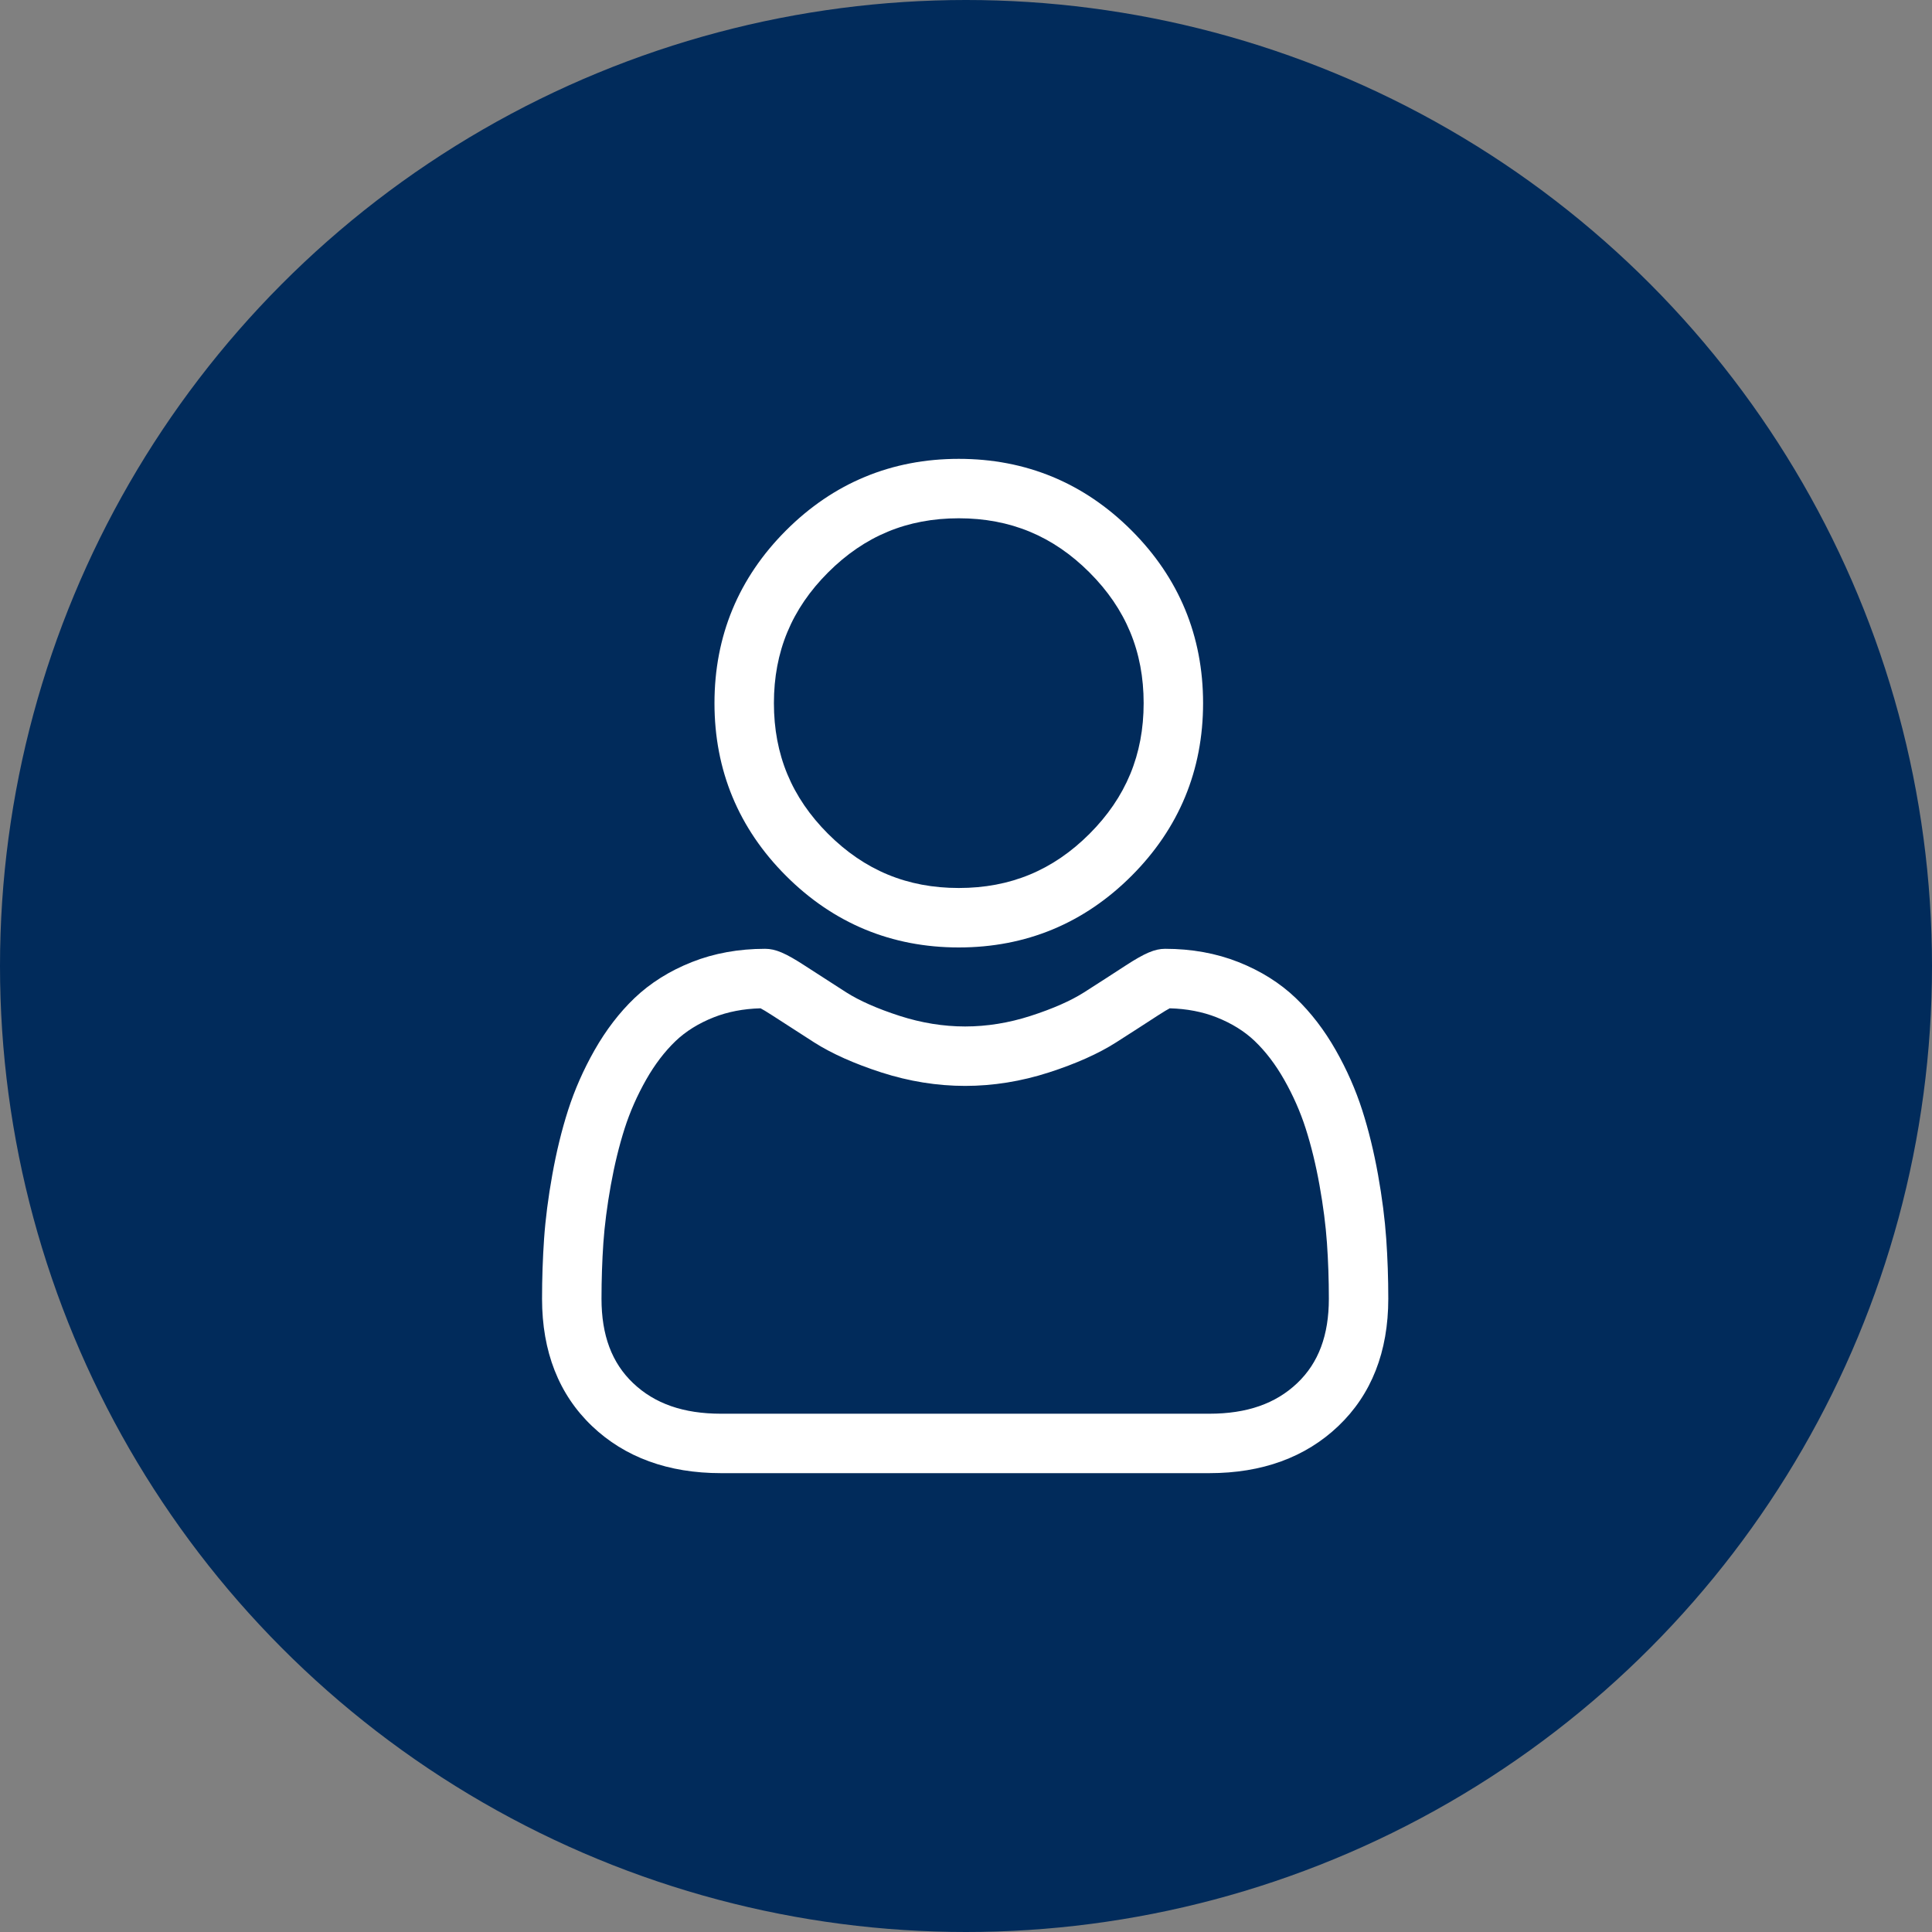 <svg width="80" height="80" viewBox="0 0 80 80" fill="none" xmlns="http://www.w3.org/2000/svg">
<rect x="0" y="0" width="80" height="80" fill="#808080" stroke="none"/>
<circle cx="40" cy="40" r="40" fill="#012B5B"/>
<path d="M39.701 39.232C42.48 39.232 44.887 38.235 46.854 36.268C48.82 34.301 49.817 31.895 49.817 29.116C49.817 26.337 48.82 23.93 46.853 21.963C44.887 19.997 42.48 19 39.701 19C36.921 19 34.515 19.997 32.549 21.963C30.582 23.93 29.585 26.336 29.585 29.116C29.585 31.895 30.582 34.302 32.549 36.268C34.516 38.234 36.922 39.232 39.701 39.232ZM34.289 23.704C35.798 22.195 37.568 21.461 39.701 21.461C41.834 21.461 43.604 22.195 45.113 23.704C46.622 25.213 47.356 26.983 47.356 29.116C47.356 31.248 46.622 33.018 45.113 34.528C43.604 36.037 41.834 36.77 39.701 36.77C37.569 36.77 35.799 36.036 34.289 34.528C32.78 33.019 32.046 31.248 32.046 29.116C32.046 26.983 32.78 25.213 34.289 23.704Z" fill="white"/>
<path d="M57.401 51.296C57.344 50.477 57.23 49.585 57.061 48.642C56.89 47.692 56.671 46.794 56.408 45.974C56.136 45.126 55.768 44.288 55.311 43.485C54.838 42.652 54.281 41.927 53.657 41.33C53.005 40.705 52.205 40.203 51.281 39.837C50.36 39.472 49.34 39.288 48.248 39.288C47.819 39.288 47.405 39.464 46.604 39.985C46.111 40.307 45.535 40.678 44.891 41.09C44.341 41.44 43.596 41.769 42.675 42.066C41.777 42.356 40.865 42.504 39.964 42.504C39.065 42.504 38.153 42.356 37.254 42.066C36.334 41.769 35.589 41.44 35.039 41.09C34.402 40.682 33.825 40.311 33.325 39.985C32.525 39.464 32.11 39.288 31.681 39.288C30.59 39.288 29.569 39.472 28.649 39.837C27.725 40.203 26.926 40.705 26.272 41.33C25.648 41.927 25.092 42.653 24.619 43.485C24.163 44.288 23.794 45.125 23.522 45.974C23.259 46.795 23.04 47.692 22.87 48.642C22.7 49.584 22.586 50.477 22.529 51.297C22.474 52.099 22.445 52.934 22.445 53.777C22.445 55.969 23.142 57.744 24.517 59.053C25.874 60.345 27.67 61 29.854 61H50.077C52.261 61 54.057 60.345 55.414 59.053C56.789 57.745 57.486 55.97 57.486 53.777C57.486 52.931 57.457 52.096 57.401 51.296ZM53.718 57.27C52.821 58.124 51.63 58.539 50.077 58.539H29.854C28.301 58.539 27.11 58.124 26.214 57.27C25.334 56.433 24.907 55.29 24.907 53.777C24.907 52.99 24.933 52.213 24.984 51.467C25.035 50.735 25.139 49.931 25.292 49.077C25.444 48.233 25.637 47.441 25.866 46.725C26.086 46.037 26.386 45.357 26.759 44.701C27.114 44.076 27.523 43.54 27.974 43.108C28.396 42.704 28.928 42.373 29.555 42.125C30.134 41.896 30.786 41.77 31.493 41.752C31.579 41.797 31.733 41.885 31.981 42.047C32.487 42.377 33.071 42.753 33.715 43.165C34.442 43.628 35.378 44.046 36.497 44.408C37.641 44.777 38.807 44.965 39.965 44.965C41.123 44.965 42.289 44.777 43.432 44.408C44.552 44.046 45.488 43.628 46.215 43.164C46.875 42.742 47.442 42.377 47.948 42.047C48.197 41.885 48.35 41.797 48.436 41.752C49.144 41.77 49.795 41.896 50.375 42.125C51.002 42.373 51.534 42.704 51.956 43.108C52.407 43.54 52.816 44.076 53.171 44.701C53.544 45.357 53.844 46.038 54.064 46.724C54.294 47.442 54.487 48.233 54.638 49.077C54.792 49.932 54.895 50.737 54.946 51.467V51.468C54.998 52.211 55.025 52.988 55.025 53.777C55.025 55.291 54.597 56.433 53.718 57.27Z" fill="white"/>
</svg>
